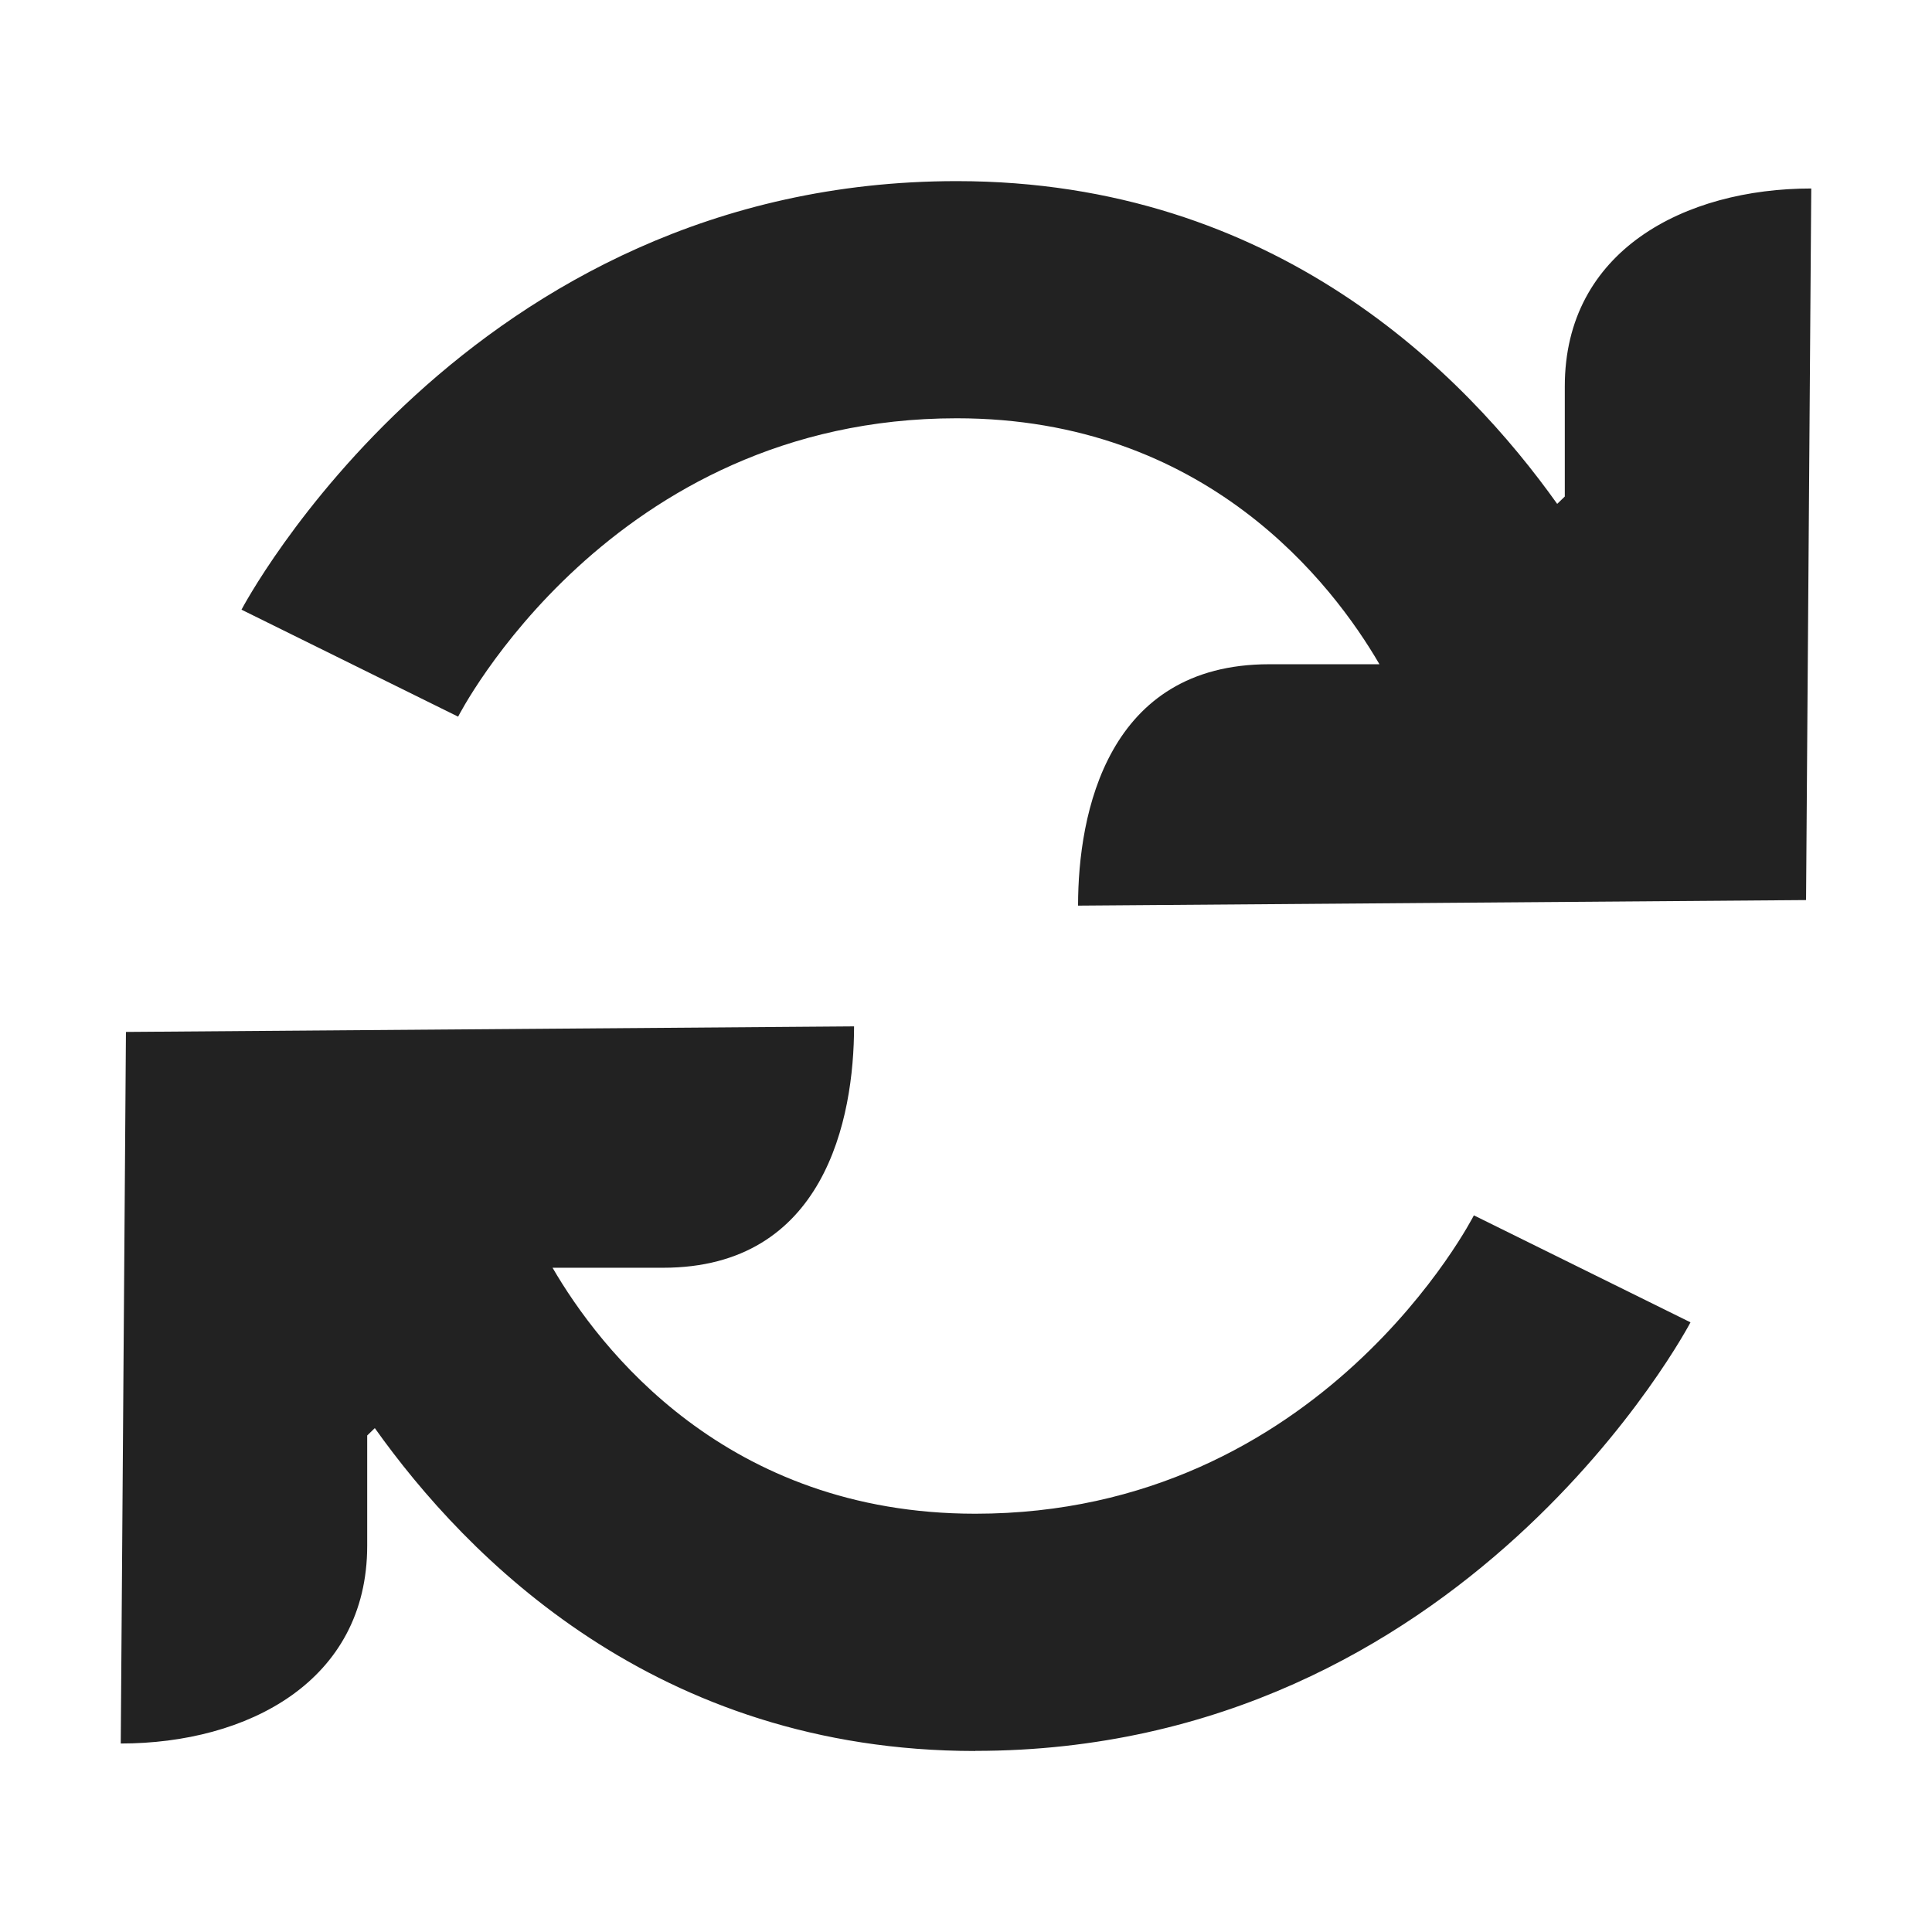 <?xml version="1.0" encoding="UTF-8"?>
<svg height="16px" viewBox="0 0 16 16" width="16px" xmlns="http://www.w3.org/2000/svg">
  <g fill="#222222" transform="translate(0.935,-1.92)">
    <path d="m 6.988,3.42 c -4.062,0 -5.923,3.549 -5.923,3.549 l 1.794,0.886 c 0,0 1.256,-2.471 4.129,-2.471 2.065,0 3.113,1.37 3.501,2.037 H 9.575 c -1.338,0 -1.582,1.231 -1.582,1.999 l 6.029,-0.046 0.043,-5.893 c -1.048,0 -2.041,0.514 -2.041,1.638 v 0.913 l -0.063,0.061 C 11.2,5.024 9.634,3.42 6.988,3.42 Z m 0,0" style="stroke-width:0.993"/>
    <path d="m 7.142,16.42 c 4.063,0 5.923,-3.549 5.923,-3.549 l -1.794,-0.886 c 0,0 -1.256,2.471 -4.129,2.471 -2.065,0 -3.113,-1.37 -3.501,-2.037 h 0.915 c 1.338,0 1.582,-1.231 1.582,-1.999 L 0.108,10.466 0.065,16.359 c 1.048,0 2.041,-0.514 2.041,-1.638 v -0.913 l 0.063,-0.061 c 0.761,1.07 2.328,2.674 4.973,2.674 z m 0,0" style="stroke-width:0.993"/>
  </g>
</svg>
